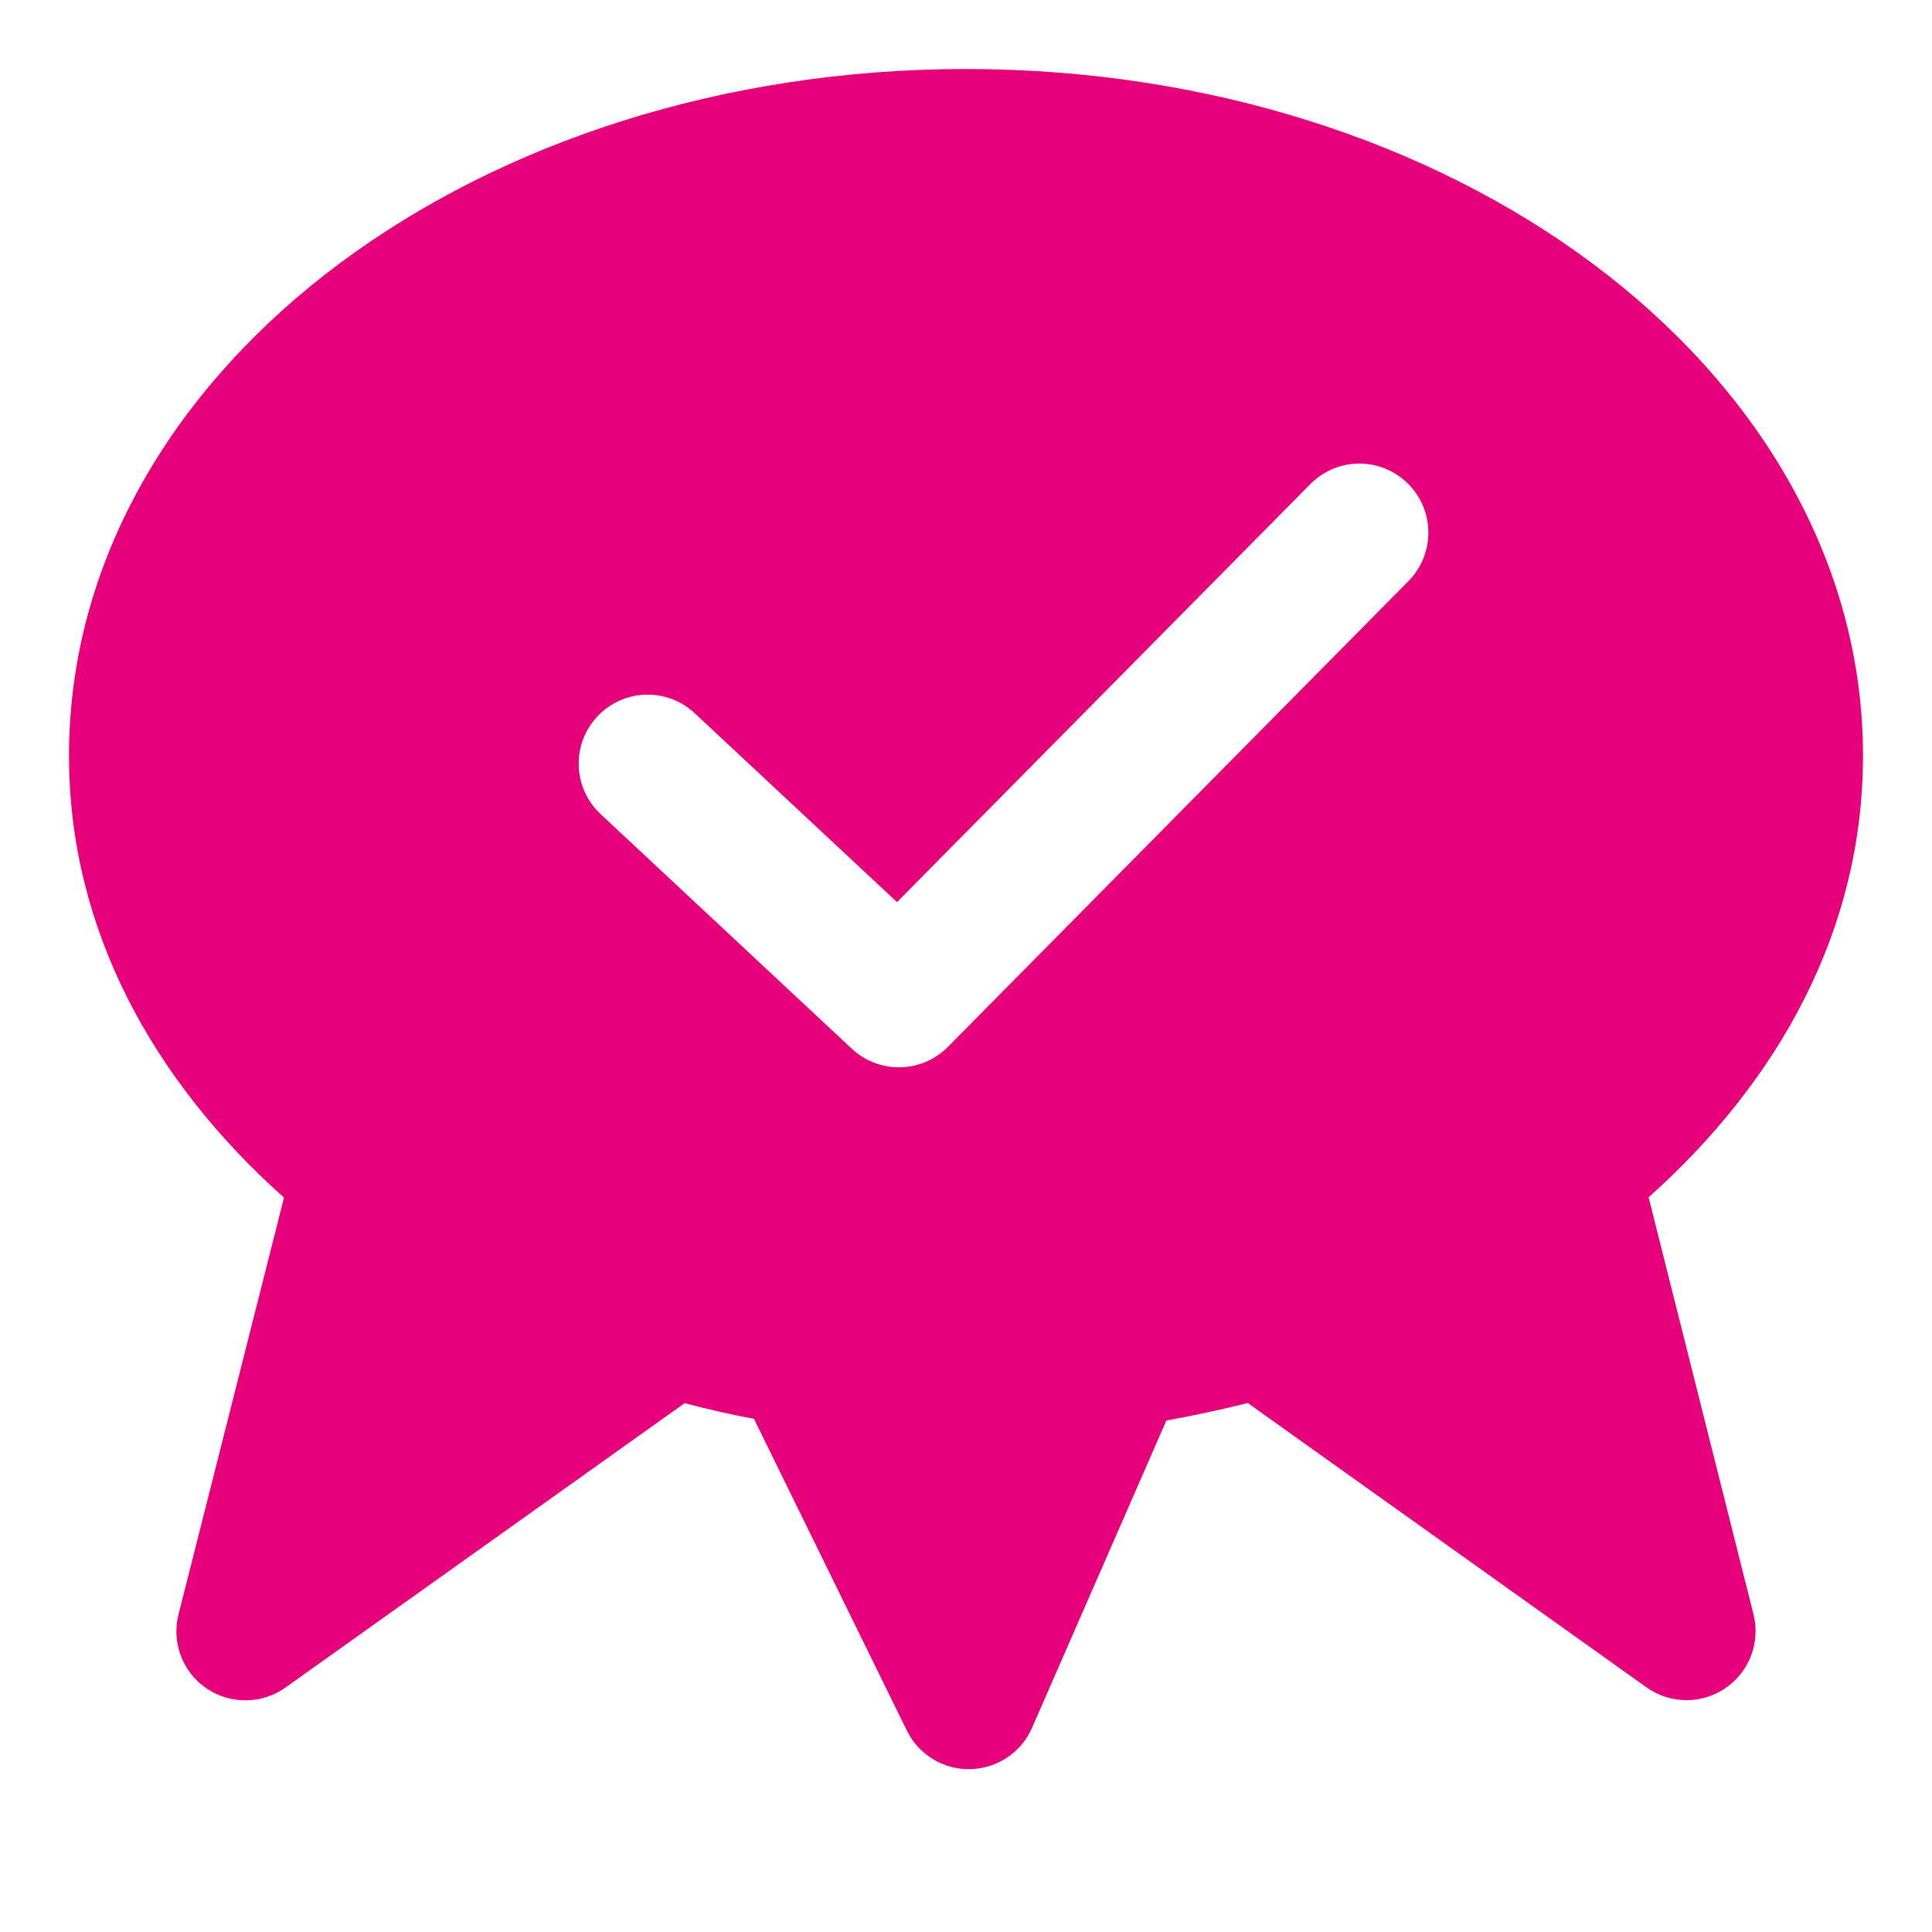 <svg width="48" height="48" viewBox="0 0 28 28" fill="#e6007a" xmlns="http://www.w3.org/2000/svg" stroke-width="2" stroke-linecap="round" stroke-linejoin="round" stroke="#e6007a"><path fill-rule="evenodd" clip-rule="evenodd" d="M23.083 3.821C20.723 2.06 17.508 1 14 1C10.492 1 7.277 2.06 4.917 3.821C2.556 5.583 1 8.094 1 10.954C1 13.478 2.228 15.671 4.116 17.357L2.587 23.398C2.484 23.804 2.645 24.232 2.991 24.468C3.338 24.705 3.795 24.701 4.136 24.458L9.922 20.336C10.229 20.416 10.57 20.497 10.927 20.563L13.143 25.081C13.314 25.43 13.673 25.649 14.063 25.64C14.452 25.631 14.801 25.398 14.957 25.041L16.904 20.587C17.315 20.514 17.727 20.423 18.084 20.334L23.862 24.454C24.203 24.698 24.66 24.703 25.006 24.466C25.353 24.23 25.515 23.803 25.413 23.396L23.893 17.352C25.781 15.666 27 13.477 27 10.954C27 8.094 25.444 5.583 23.083 3.821ZM20.412 8.422C20.8 8.029 20.797 7.396 20.404 7.008C20.011 6.619 19.378 6.623 18.99 7.016L13 13.074L10.069 10.337C9.666 9.96 9.033 9.981 8.656 10.385C8.279 10.788 8.301 11.421 8.704 11.798L12.345 15.199C12.741 15.568 13.358 15.556 13.739 15.171L20.412 8.422Z" stroke="none"></path></svg>